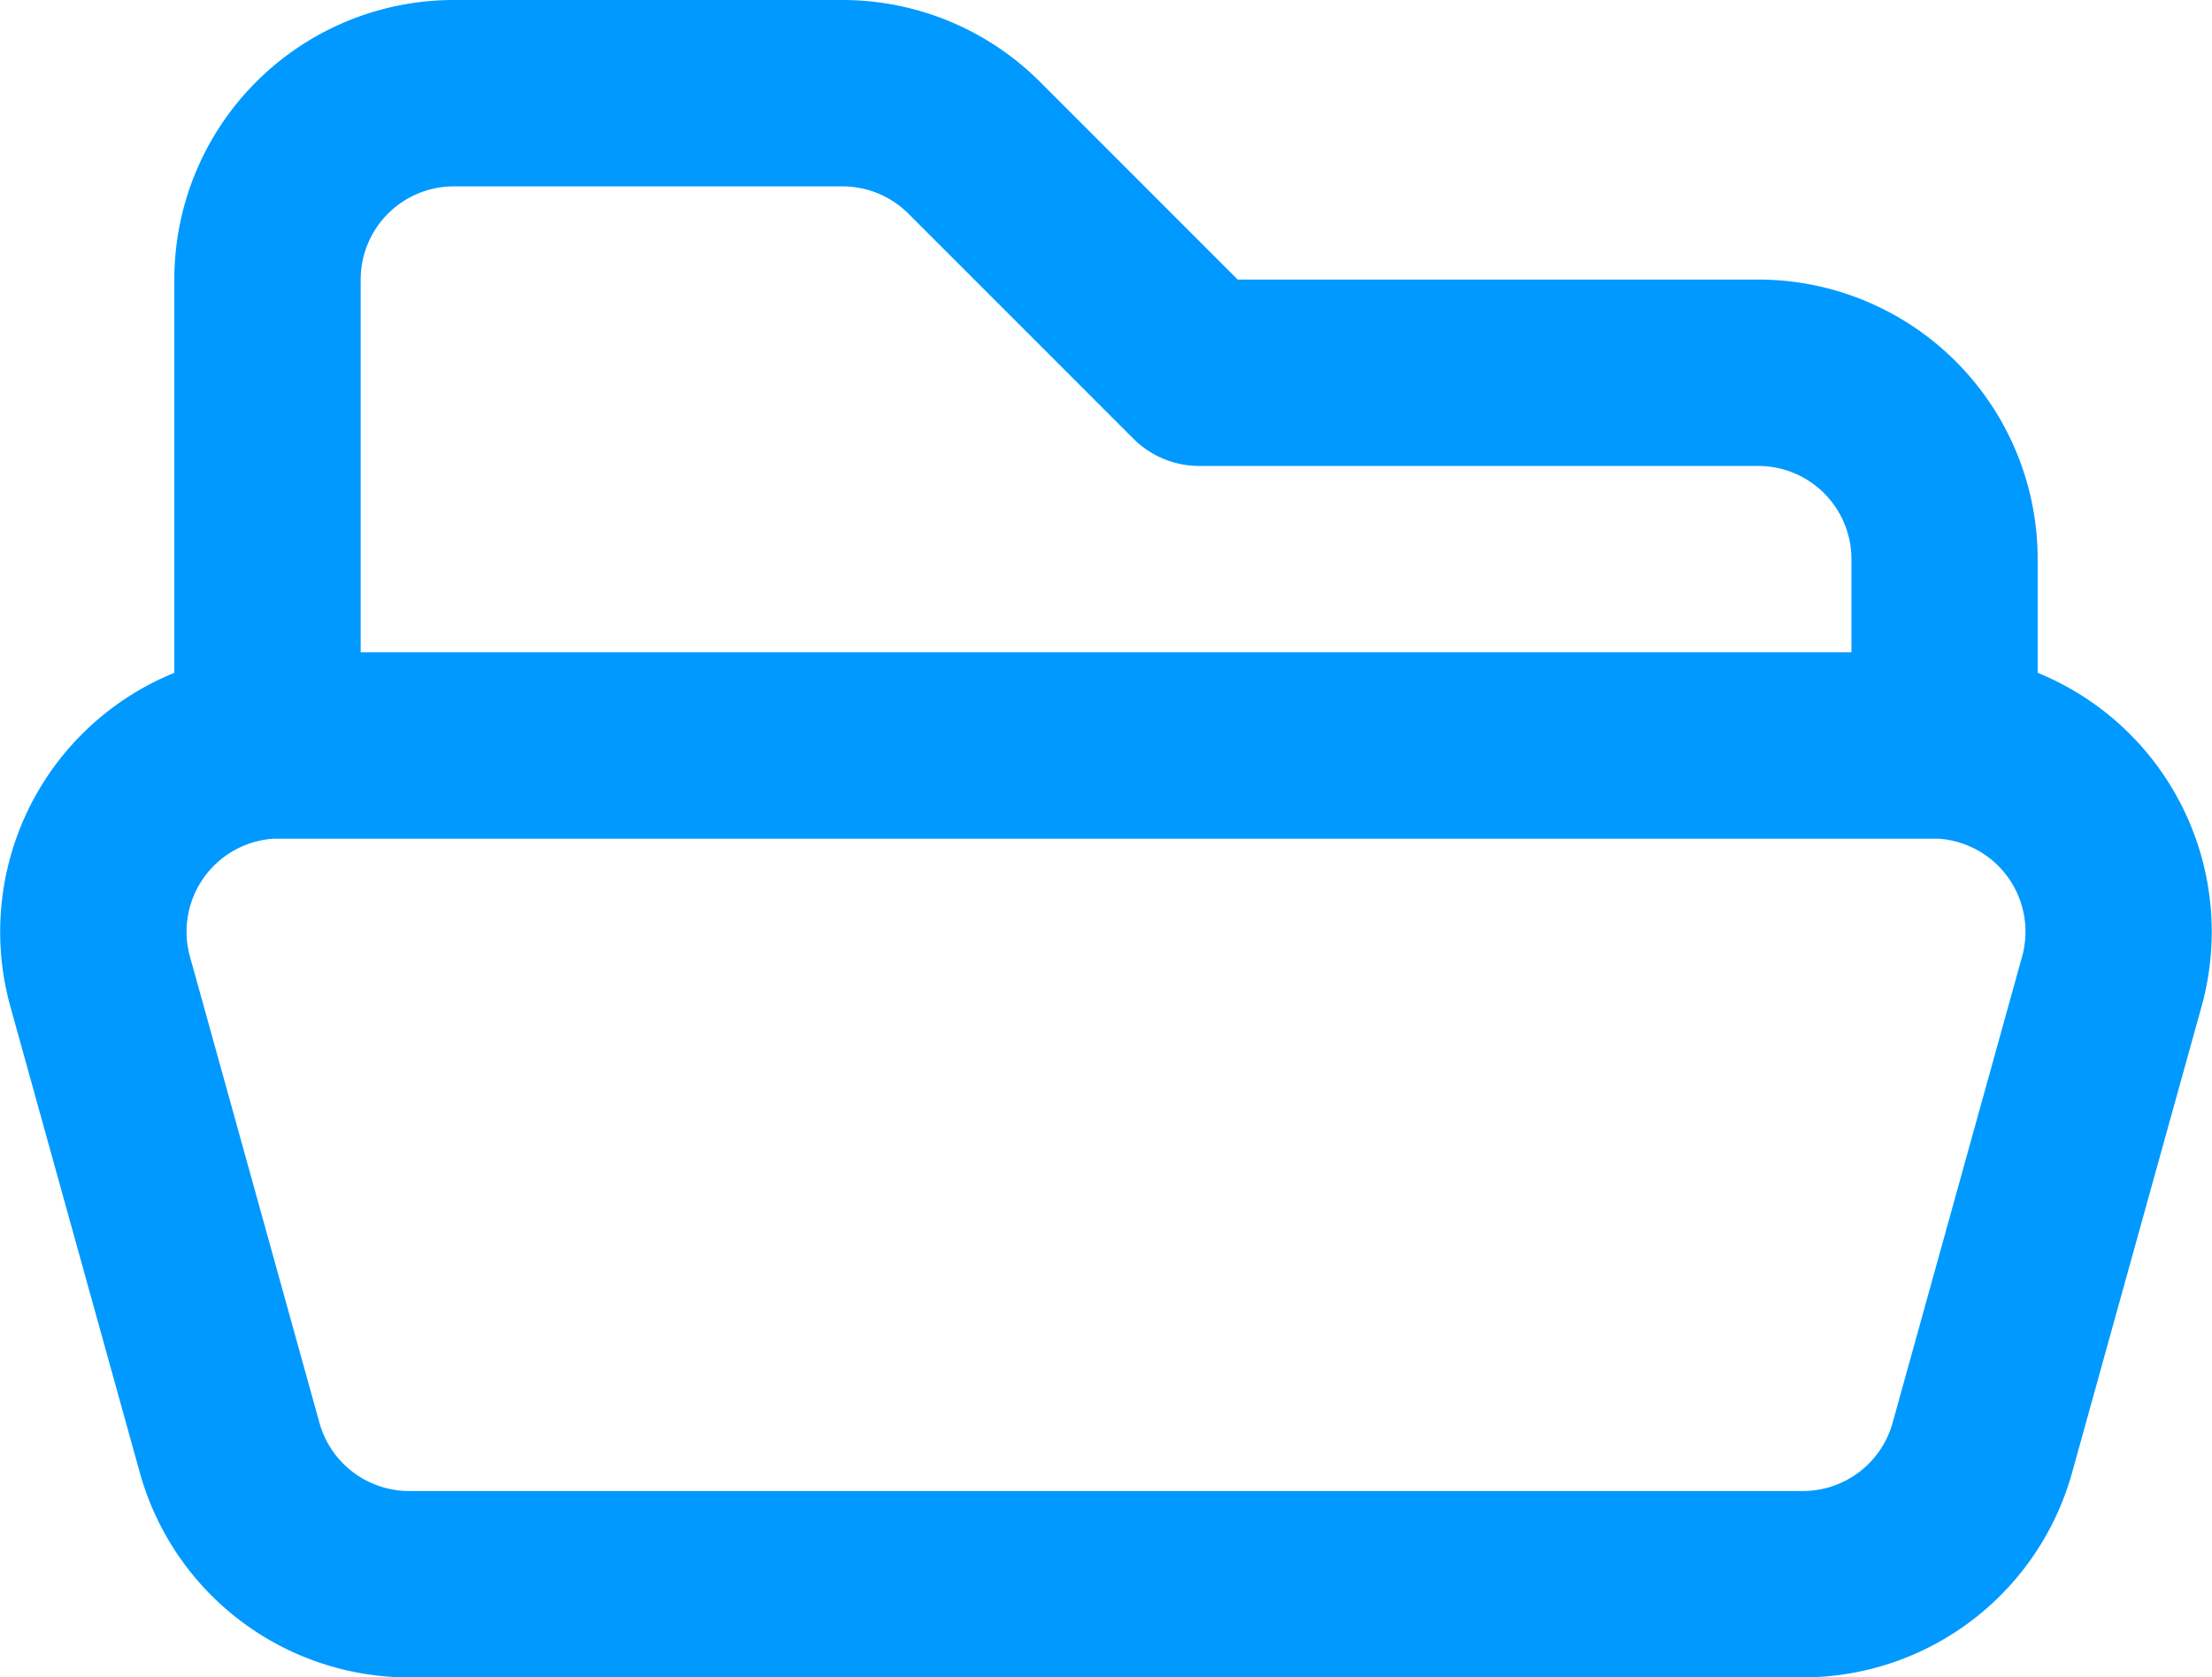 <svg xmlns="http://www.w3.org/2000/svg" xmlns:xlink="http://www.w3.org/1999/xlink" width="23.741" height="18" viewBox="0 0 23.741 18"><defs><clipPath id="a"><rect width="23.741" height="18" fill="#09f"/></clipPath></defs><g clip-path="url(#a)"><path d="M3,9,2.934,9a1,1,0,0,0-.895,1.266l1.389,5A1,1,0,0,0,4.391,16H19.35a1,1,0,0,0,.963-.732l1.389-5A1,1,0,0,0,20.806,9L20.74,9ZM21.87,7.22A3,3,0,0,1,23.629,10.8l-1.389,5A3,3,0,0,1,19.35,18H4.391A3,3,0,0,1,1.5,15.8l-1.389-5A3,3,0,0,1,1.871,7.22V3a3,3,0,0,1,3-3H9.042a3,3,0,0,1,2.121.879L13.284,3H18.87a3,3,0,0,1,3,3ZM4.871,2a1,1,0,0,0-1,1V7h16V6a1,1,0,0,0-1-1h-6a1,1,0,0,1-.707-.293L9.75,2.293A1,1,0,0,0,9.042,2Z" fill="#09f" fill-rule="evenodd"/></g></svg>